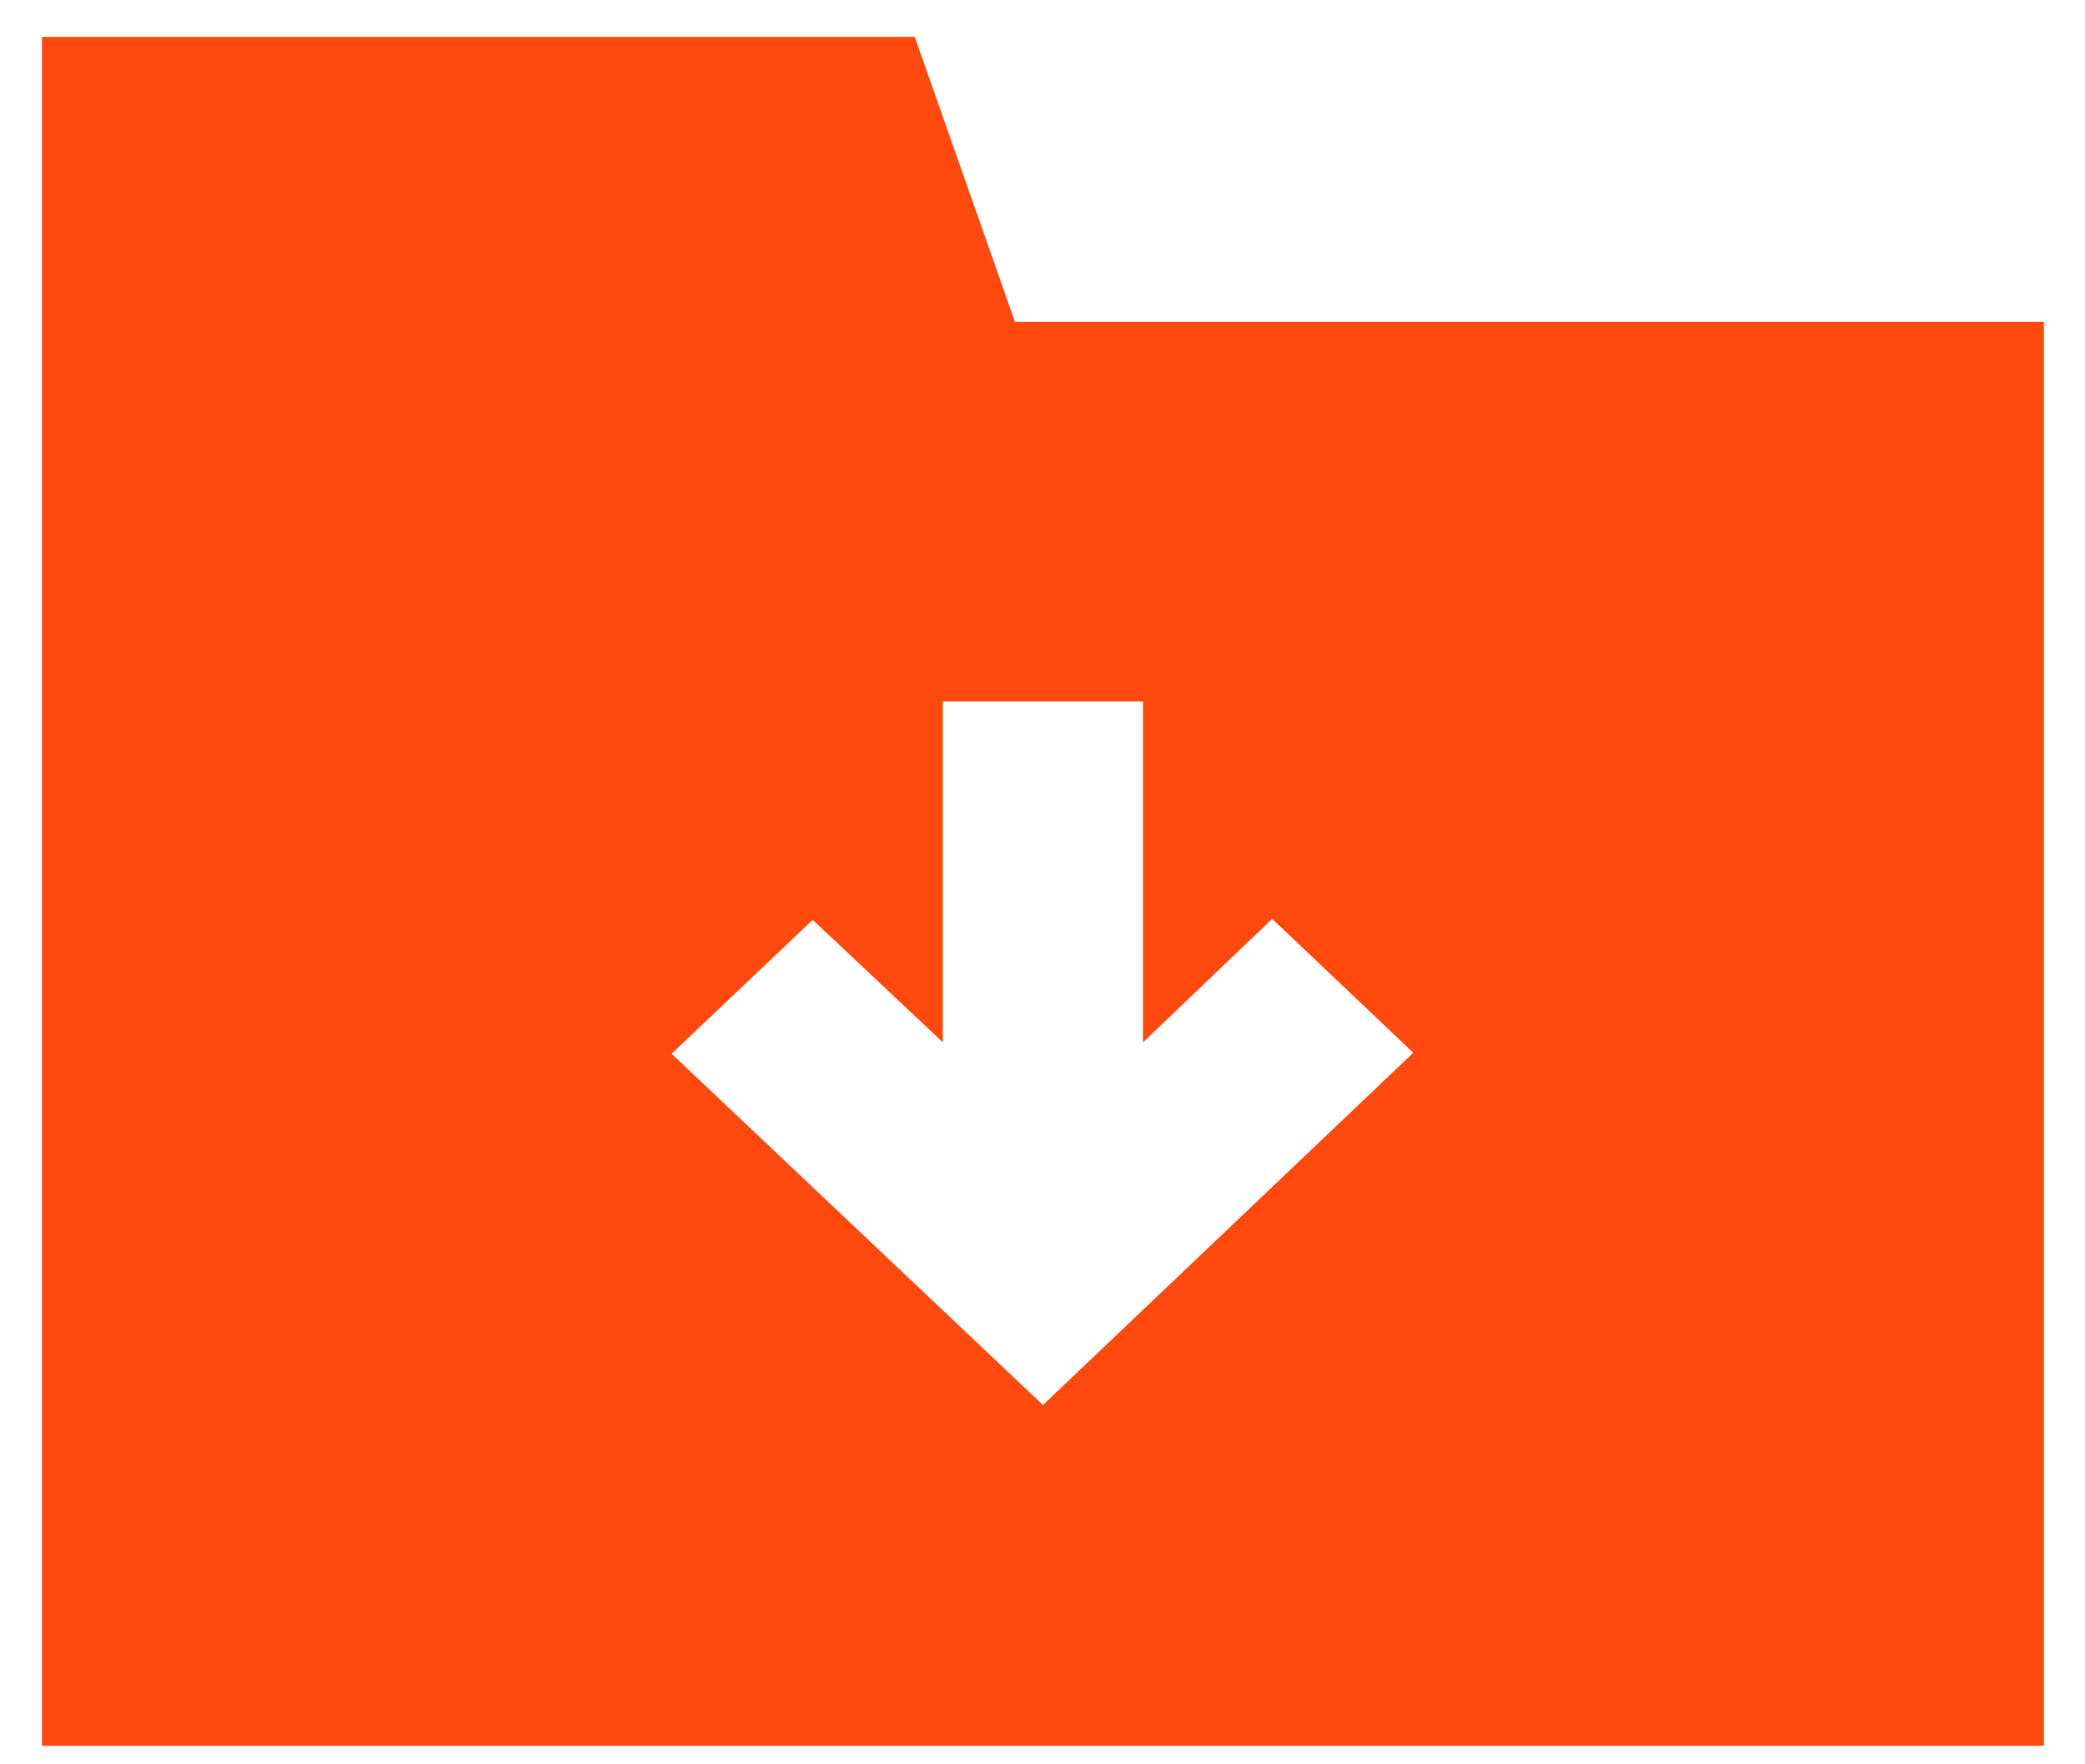 <svg width="39" height="33" viewBox="0 0 39 33" fill="none" xmlns="http://www.w3.org/2000/svg">
<path d="M17.111 0.69H0.785V32.654H38.231V6.018H18.984L17.111 0.69ZM23.796 17.187L26.436 19.691L19.508 26.279L12.562 19.709L15.202 17.205L17.636 19.496V13.121H21.38V19.496L23.796 17.187Z" fill="#FF490F"/>
</svg>
